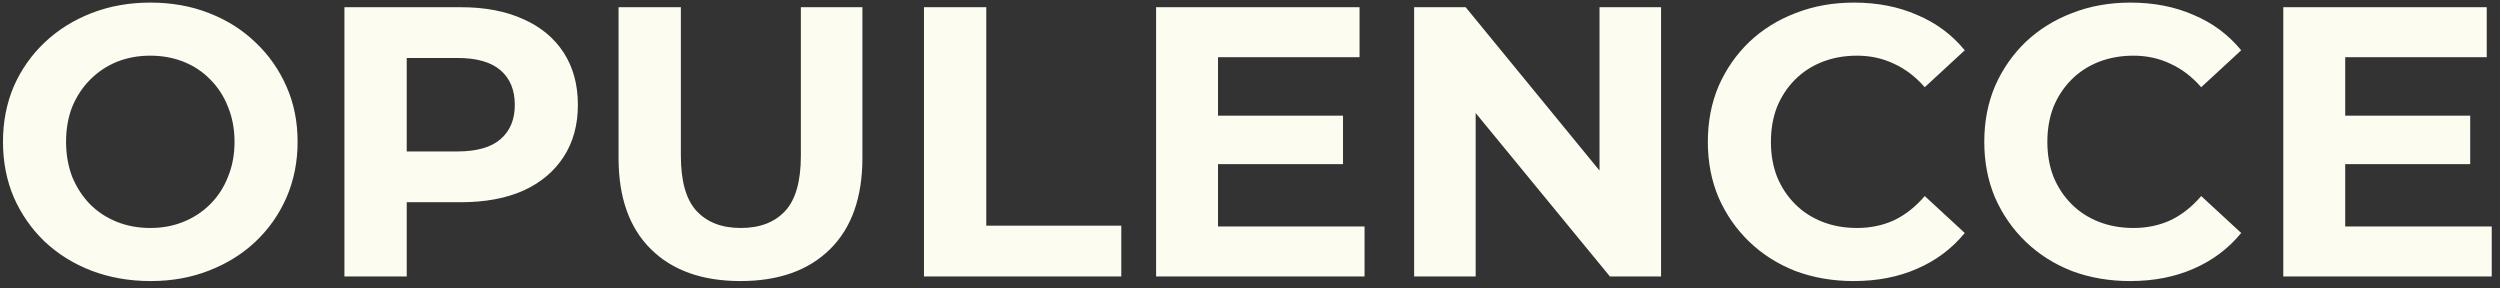 <svg width="208" height="24" viewBox="0 0 208 24" fill="none" xmlns="http://www.w3.org/2000/svg">
<rect x="0" y="0" width="208" height="24" fill="#333333" stroke="none"/>
<path d="M12.536 23.384C10.765 23.384 9.123 23.096 7.608 22.52C6.115 21.944 4.813 21.133 3.704 20.088C2.616 19.043 1.763 17.816 1.144 16.408C0.547 15 0.248 13.464 0.248 11.8C0.248 10.136 0.547 8.6 1.144 7.192C1.763 5.784 2.627 4.557 3.736 3.512C4.845 2.467 6.147 1.656 7.64 1.08C9.133 0.504 10.755 0.216 12.504 0.216C14.275 0.216 15.896 0.504 17.368 1.08C18.861 1.656 20.152 2.467 21.24 3.512C22.349 4.557 23.213 5.784 23.832 7.192C24.451 8.579 24.76 10.115 24.76 11.8C24.76 13.464 24.451 15.011 23.832 16.44C23.213 17.848 22.349 19.075 21.24 20.12C20.152 21.144 18.861 21.944 17.368 22.52C15.896 23.096 14.285 23.384 12.536 23.384ZM12.504 18.968C13.507 18.968 14.424 18.797 15.256 18.456C16.109 18.115 16.856 17.624 17.496 16.984C18.136 16.344 18.627 15.587 18.968 14.712C19.331 13.837 19.512 12.867 19.512 11.8C19.512 10.733 19.331 9.763 18.968 8.888C18.627 8.013 18.136 7.256 17.496 6.616C16.877 5.976 16.141 5.485 15.288 5.144C14.435 4.803 13.507 4.632 12.504 4.632C11.501 4.632 10.573 4.803 9.72 5.144C8.888 5.485 8.152 5.976 7.512 6.616C6.872 7.256 6.371 8.013 6.008 8.888C5.667 9.763 5.496 10.733 5.496 11.8C5.496 12.845 5.667 13.816 6.008 14.712C6.371 15.587 6.861 16.344 7.48 16.984C8.12 17.624 8.867 18.115 9.72 18.456C10.573 18.797 11.501 18.968 12.504 18.968ZM28.656 23V0.6H38.352C40.357 0.6 42.085 0.931 43.536 1.592C44.987 2.232 46.107 3.16 46.896 4.376C47.685 5.592 48.08 7.043 48.08 8.728C48.08 10.392 47.685 11.832 46.896 13.048C46.107 14.264 44.987 15.203 43.536 15.864C42.085 16.504 40.357 16.824 38.352 16.824H31.536L33.84 14.488V23H28.656ZM33.84 15.064L31.536 12.6H38.064C39.664 12.6 40.859 12.259 41.648 11.576C42.437 10.893 42.832 9.944 42.832 8.728C42.832 7.491 42.437 6.531 41.648 5.848C40.859 5.165 39.664 4.824 38.064 4.824H31.536L33.84 2.36V15.064ZM61.608 23.384C58.429 23.384 55.944 22.499 54.152 20.728C52.36 18.957 51.464 16.429 51.464 13.144V0.6H56.648V12.952C56.648 15.085 57.085 16.621 57.96 17.56C58.835 18.499 60.061 18.968 61.64 18.968C63.219 18.968 64.445 18.499 65.32 17.56C66.195 16.621 66.632 15.085 66.632 12.952V0.6H71.752V13.144C71.752 16.429 70.856 18.957 69.064 20.728C67.272 22.499 64.787 23.384 61.608 23.384ZM76.875 23V0.6H82.059V18.776H93.291V23H76.875ZM100.955 9.624H111.739V13.656H100.955V9.624ZM101.339 18.84H113.531V23H96.187V0.6H113.115V4.76H101.339V18.84ZM117.656 23V0.6H121.944L135.16 16.728H133.08V0.6H138.2V23H133.944L120.696 6.872H122.776V23H117.656ZM154.22 23.384C152.492 23.384 150.881 23.107 149.388 22.552C147.916 21.976 146.636 21.165 145.548 20.12C144.46 19.075 143.606 17.848 142.988 16.44C142.39 15.032 142.092 13.485 142.092 11.8C142.092 10.115 142.39 8.568 142.988 7.16C143.606 5.752 144.46 4.525 145.548 3.48C146.657 2.435 147.948 1.635 149.42 1.08C150.892 0.504 152.502 0.216 154.252 0.216C156.193 0.216 157.942 0.557 159.5 1.24C161.078 1.901 162.401 2.883 163.468 4.184L160.14 7.256C159.372 6.381 158.518 5.731 157.58 5.304C156.641 4.856 155.617 4.632 154.508 4.632C153.462 4.632 152.502 4.803 151.628 5.144C150.753 5.485 149.996 5.976 149.356 6.616C148.716 7.256 148.214 8.013 147.852 8.888C147.51 9.763 147.34 10.733 147.34 11.8C147.34 12.867 147.51 13.837 147.852 14.712C148.214 15.587 148.716 16.344 149.356 16.984C149.996 17.624 150.753 18.115 151.628 18.456C152.502 18.797 153.462 18.968 154.508 18.968C155.617 18.968 156.641 18.755 157.58 18.328C158.518 17.88 159.372 17.208 160.14 16.312L163.468 19.384C162.401 20.685 161.078 21.677 159.5 22.36C157.942 23.043 156.182 23.384 154.22 23.384ZM177.22 23.384C175.492 23.384 173.881 23.107 172.388 22.552C170.916 21.976 169.636 21.165 168.548 20.12C167.46 19.075 166.606 17.848 165.988 16.44C165.39 15.032 165.092 13.485 165.092 11.8C165.092 10.115 165.39 8.568 165.988 7.16C166.606 5.752 167.46 4.525 168.548 3.48C169.657 2.435 170.948 1.635 172.42 1.08C173.892 0.504 175.502 0.216 177.252 0.216C179.193 0.216 180.942 0.557 182.5 1.24C184.078 1.901 185.401 2.883 186.468 4.184L183.14 7.256C182.372 6.381 181.518 5.731 180.58 5.304C179.641 4.856 178.617 4.632 177.508 4.632C176.462 4.632 175.502 4.803 174.628 5.144C173.753 5.485 172.996 5.976 172.356 6.616C171.716 7.256 171.214 8.013 170.852 8.888C170.51 9.763 170.34 10.733 170.34 11.8C170.34 12.867 170.51 13.837 170.852 14.712C171.214 15.587 171.716 16.344 172.356 16.984C172.996 17.624 173.753 18.115 174.628 18.456C175.502 18.797 176.462 18.968 177.508 18.968C178.617 18.968 179.641 18.755 180.58 18.328C181.518 17.88 182.372 17.208 183.14 16.312L186.468 19.384C185.401 20.685 184.078 21.677 182.5 22.36C180.942 23.043 179.182 23.384 177.22 23.384ZM194.737 9.624H205.521V13.656H194.737V9.624ZM195.121 18.84H207.312V23H189.969V0.6H206.897V4.76H195.121V18.84Z" fill="#FCFCF0"/>
</svg>
